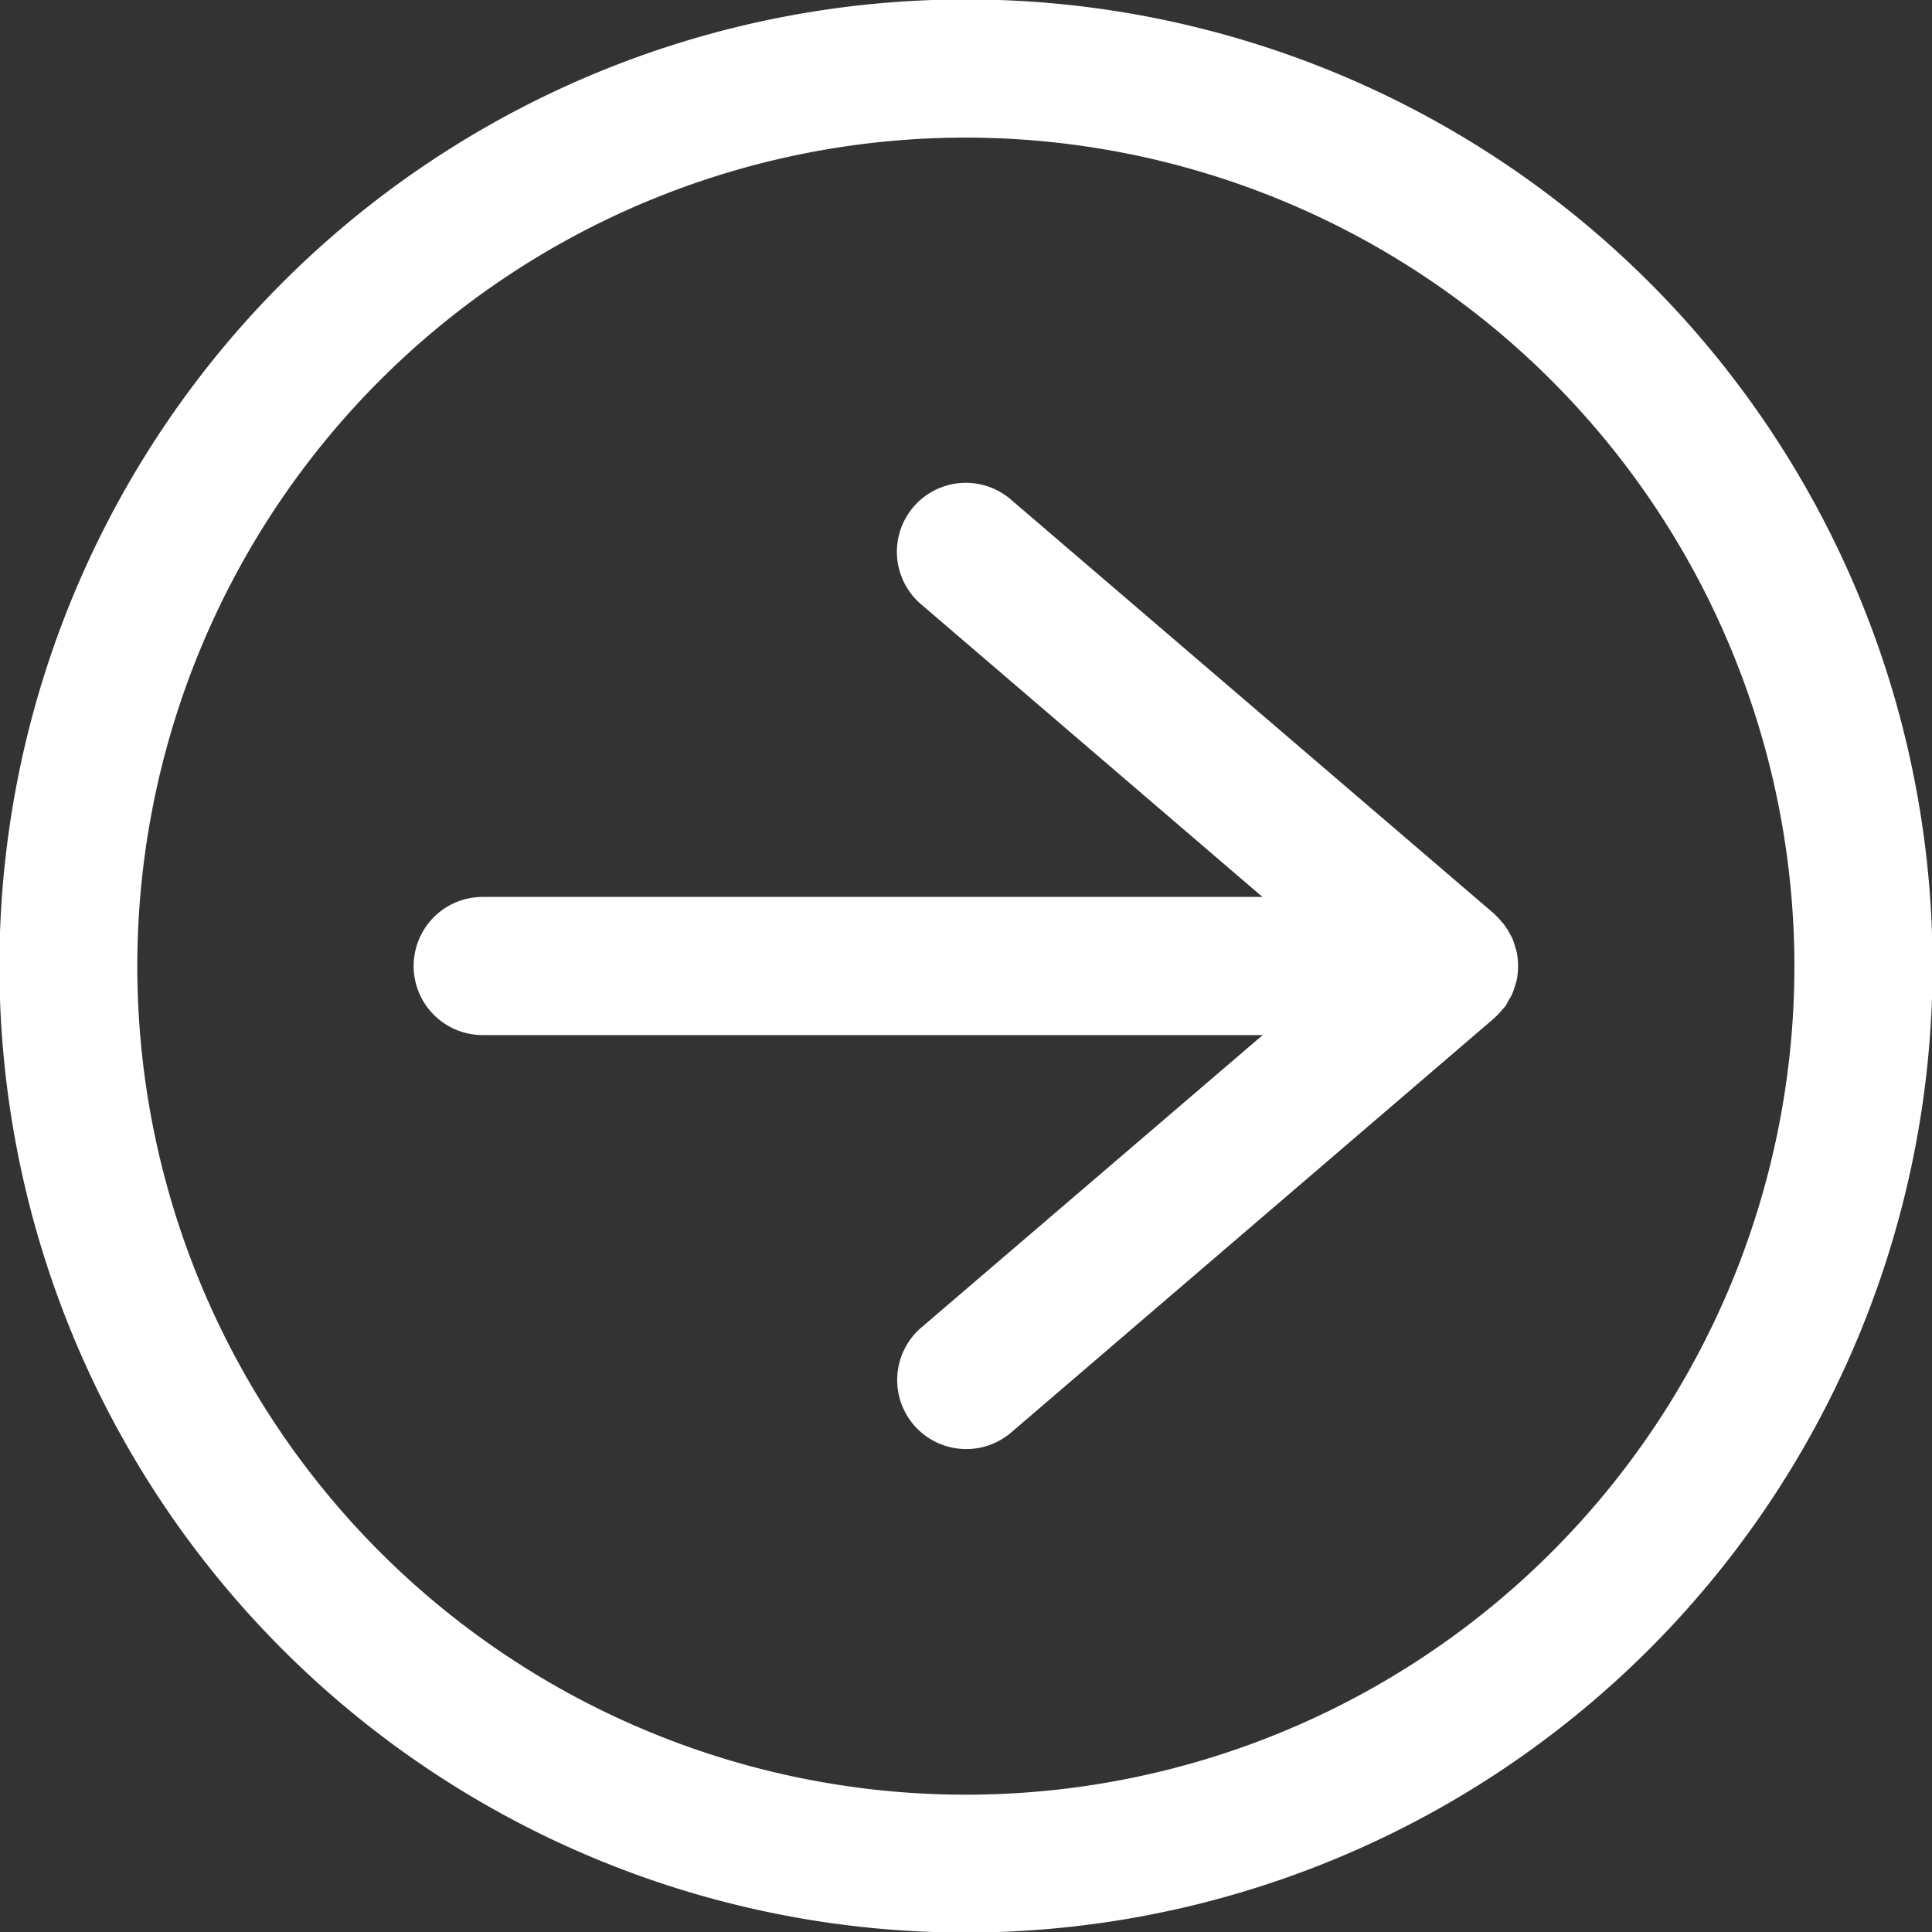 <svg xmlns="http://www.w3.org/2000/svg" width="68.24" height="68.24"><rect width="100%" height="100%" fill="#333333" stroke="none"/><path d="M1645.91 4712.58c.05-.06.1-.11.14-.16.06-.09.1-.18.15-.27a.827.827 0 0 0 .09-.16c.05-.11.08-.23.12-.34.01-.05.03-.09.04-.14a2.756 2.756 0 0 0 .05-.51 2.937 2.937 0 0 0-.05-.51c-.01-.04-.03-.08-.04-.12a2.533 2.533 0 0 0-.12-.36.638.638 0 0 0-.08-.14 1.307 1.307 0 0 0-.17-.28.609.609 0 0 0-.12-.15 2.291 2.291 0 0 0-.21-.23l-.06-.06-17.07-14.63a2.436 2.436 0 0 0-3.17 3.7l12.06 10.34h-27.54a2.44 2.44 0 0 0 0 4.88h27.55l-12.07 10.34a2.44 2.44 0 0 0 3.17 3.71l17.07-14.64a.339.339 0 0 0 .06-.06 1.936 1.936 0 0 0 .2-.21Zm-18.91 32.56a34.14 34.14 0 1 1 34.14-34.14 34.172 34.172 0 0 1-34.14 34.14Zm0-63.4a29.265 29.265 0 1 0 29.26 29.26 29.292 29.292 0 0 0-29.26-29.26Z" transform="translate(-1592.88 -4676.88)" style="fill:#fff;fill-rule:evenodd"/></svg>